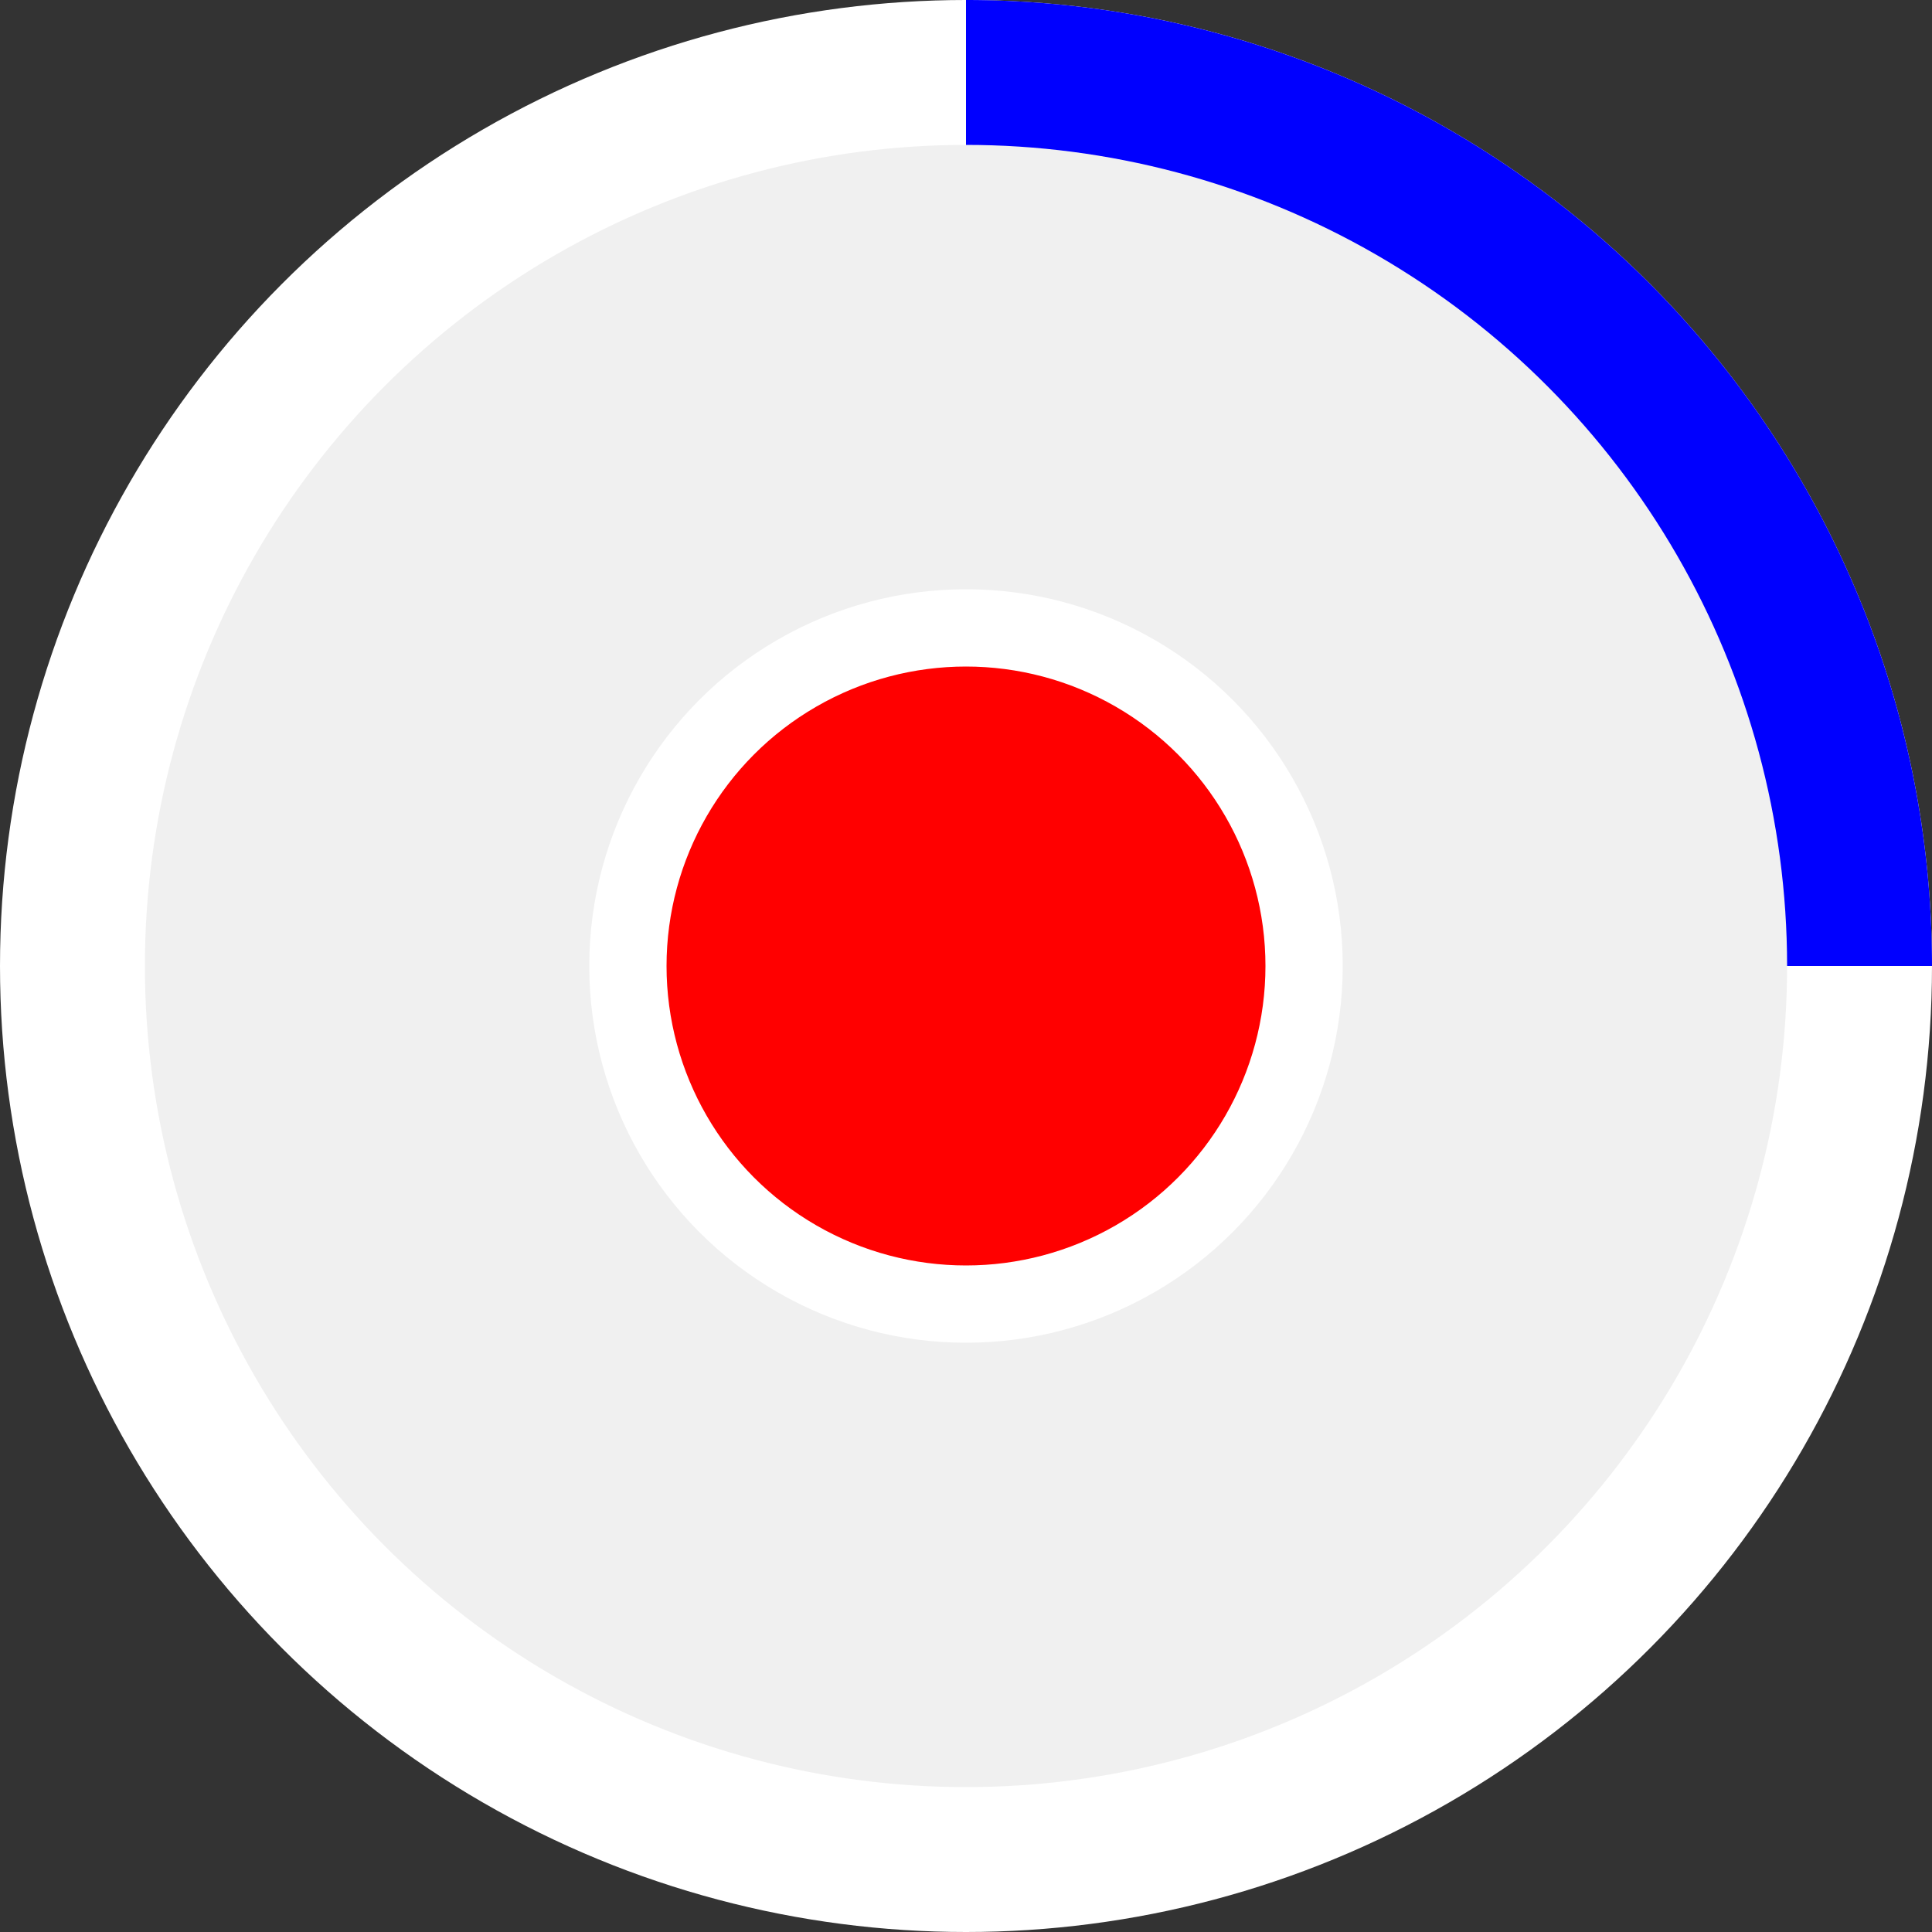 <svg xmlns="http://www.w3.org/2000/svg" viewBox="0 0 200 200">
  <rect x="0" y="0" width="200" height="200" fill="#333333" stroke="none"/>
  <!-- Base white circle -->
  <circle cx="100" cy="100" r="100" fill="white"/>
  
  <!-- Blue segment as a quarter circle -->
  <path 
    d="M 100 100
       L 100 0
       A 100 100 0 0 1 200 100
       Z" 
    fill="#0000FF"
  />
  
  <!-- White ring -->
  <circle cx="100" cy="100" r="60" fill="none" stroke="#F0F0F0" stroke-width="50"/>
  
  <!-- Red center dot with white outline -->
  <circle cx="100" cy="100" r="35" fill="#FF0000" stroke="white" stroke-width="8"/>
</svg>
